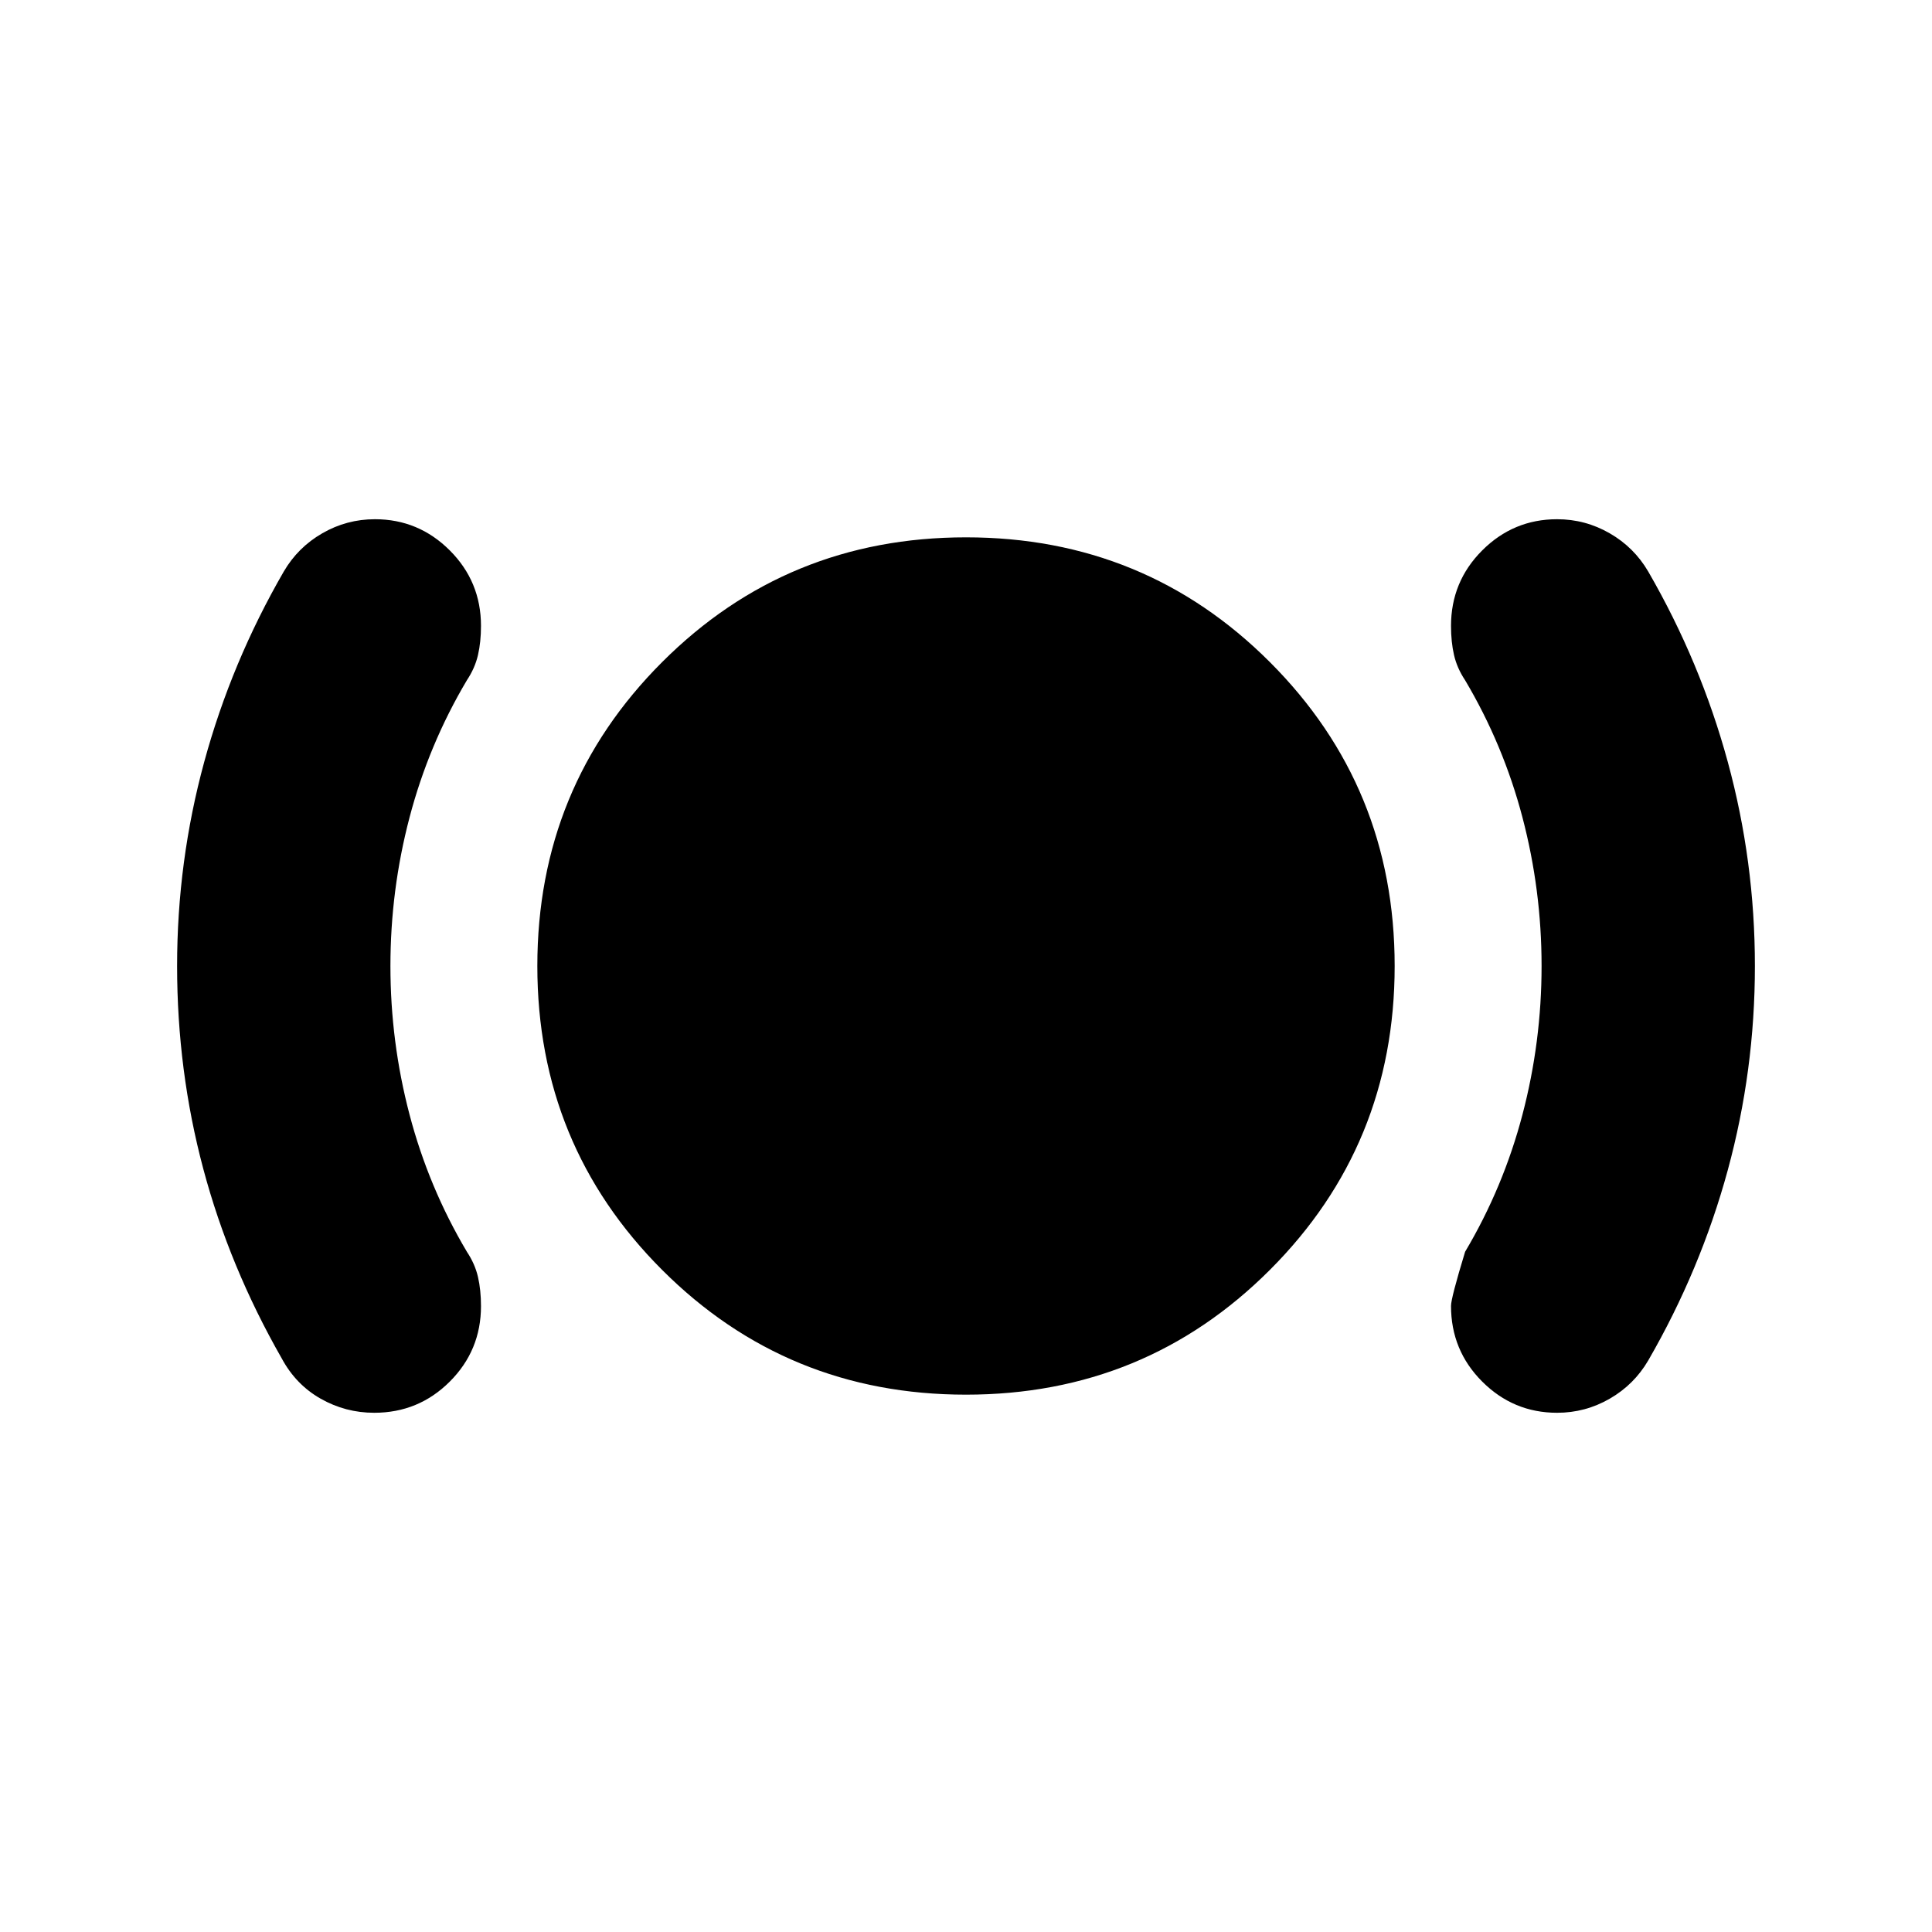 <svg xmlns="http://www.w3.org/2000/svg" height="24" viewBox="0 -960 960 960" width="24"><path d="M185.936-258q-14.276 0-26.606-7Q147-272 140-285q-26-45.5-39-94.25T88-480q0-52 13.5-101.5T141-676q7-12 19.128-19 12.127-7 26.17-7Q208-702 223.5-686.5 239-671 239-649q0 8-1.5 14.5T232-622q-19 32-28.5 68.157Q194-517.685 194-480t9.5 73.843Q213-370 232-338q4 6 5.5 12.5T239-311q0 22-15.5 37.5T185.936-258ZM480-267q-89 0-151-62t-62-151q0-89 62-151t151-62q89 0 151 62t62 151q0 89-62 151t-151 62Zm293.702 9Q752-258 736.5-273.5 721-289 721-311.1q0-3.9 7-26.9 19-32 28.5-68.157Q766-442.315 766-480t-9.5-73.843Q747-590 728-622q-4-6-5.5-12.5T721-649q0-22 15.5-37.5t37.202-15.5q14.043 0 26.17 7Q812-688 819-676q26 45 39.5 94.5T872-480q0 52-13.5 101.5T819-284q-7 12-19.128 19-12.127 7-26.17 7Z"/></svg>